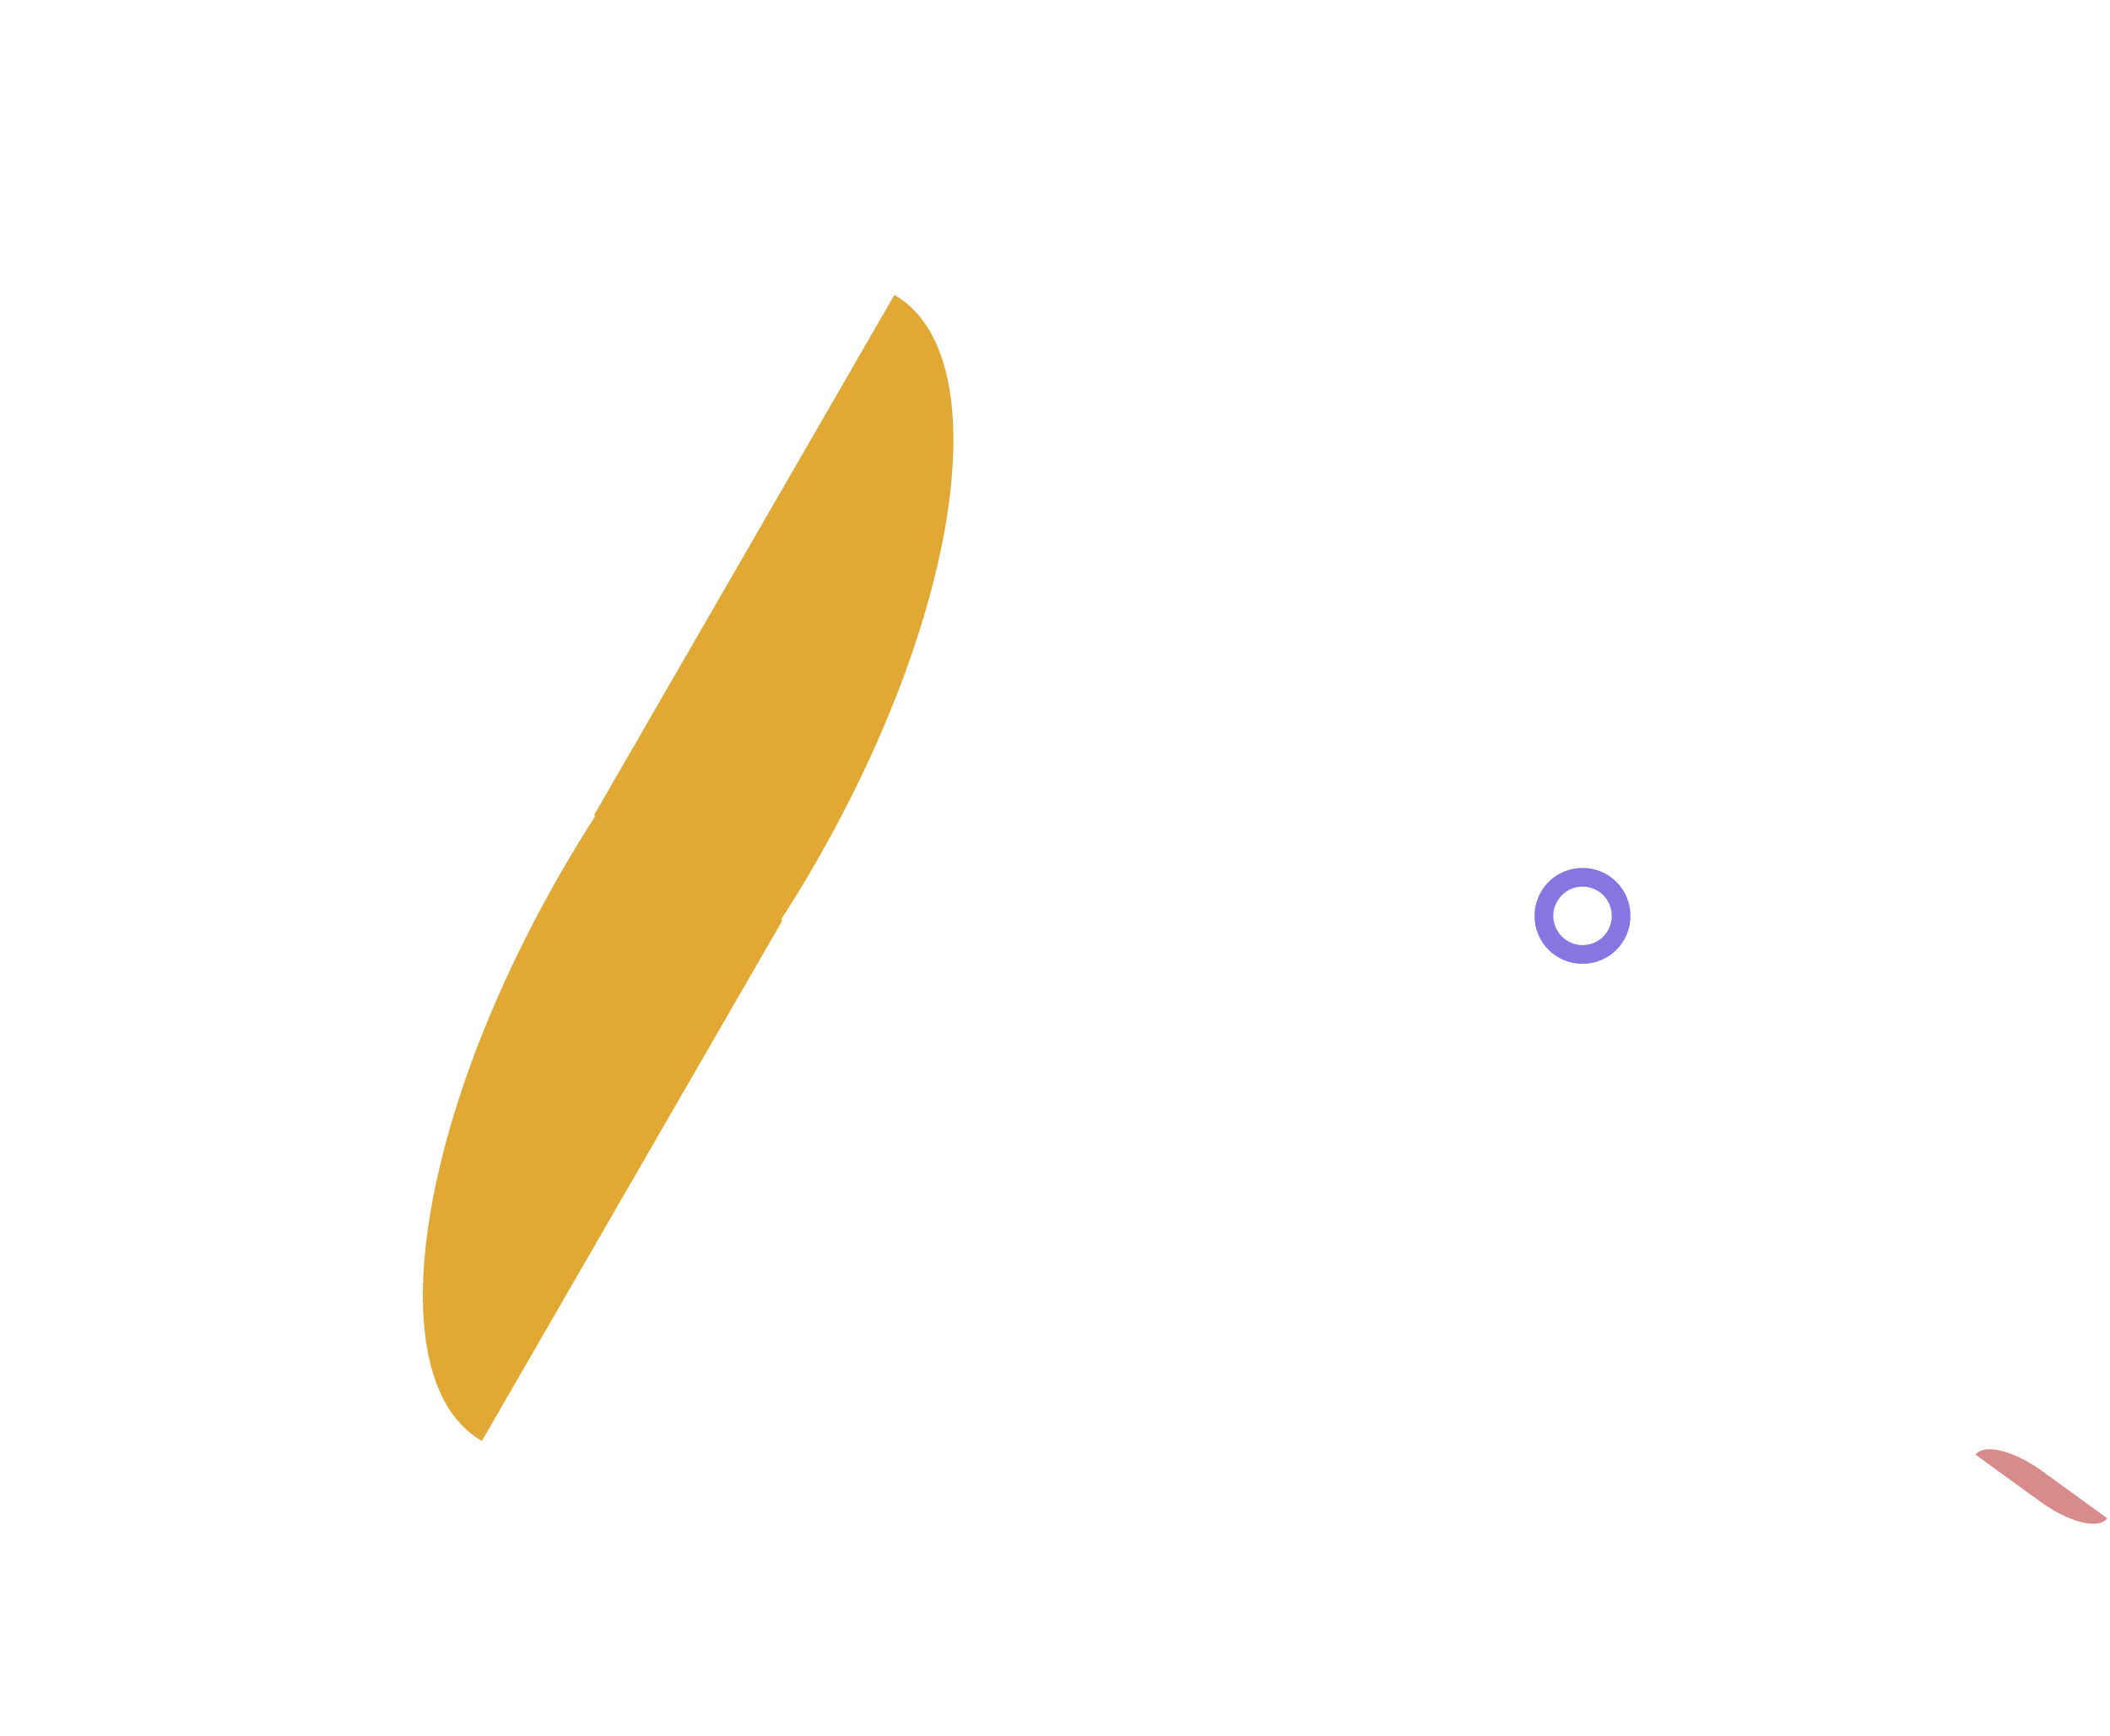 <?xml version="1.0" encoding="UTF-8"?>
<svg width="440px" height="362px" viewBox="0 0 440 362" version="1.1" xmlns="http://www.w3.org/2000/svg" xmlns:xlink="http://www.w3.org/1999/xlink">
    <title>Group 24</title>
    <defs>
        <filter x="-100.0%" y="-18.0%" width="300.0%" height="136.0%" filterUnits="objectBoundingBox" id="filter-1">
            <feGaussianBlur stdDeviation="15" in="SourceGraphic"></feGaussianBlur>
        </filter>
    </defs>
    <g id="Home" stroke="none" stroke-width="1" fill="none" fill-rule="evenodd">
        <g transform="translate(143, -723)" id="Group-24">
            <g transform="translate(-82, 784)">
                <path d="M60,-5 C84.854,-5 105,44.779 105,106.185 C105,110.972 104.88,115.689 104.639,120.314 L104.669,119.685 L105,119.686 L105,245 C80.146,245 60,195.221 60,133.815 C60,129.028 60.12,124.311 60.361,119.686 L60.33,120.314 L60,120.314 Z" id="Fill-5-Copy-5" fill="#E2A834" filter="url(#filter-1)" transform="translate(82.5, 120) rotate(210) translate(-82.5, -120) "></path>
                <path d="M362,234 C364.982,234 367.4,239.973 367.4,247.342 C367.4,247.917 367.386,248.483 367.357,249.038 L367.359,248.962 L367.4,248.962 L367.4,264 C364.418,264 362,258.027 362,250.658 C362,250.083 362.014,249.517 362.043,248.962 L362.04,249.037 L362,249.038 Z" id="Fill-5-Copy-3" fill="#D88B8B" transform="translate(364.7, 249) rotate(126) translate(-364.7, -249) "></path>
                <path d="M274.626,132.367 C274.311,133.112 273.877,133.763 273.323,134.318 C272.769,134.874 272.121,135.31 271.379,135.625 C270.636,135.941 269.849,136.098 269.019,136.098 C268.188,136.098 267.401,135.941 266.658,135.625 C265.916,135.31 265.268,134.874 264.714,134.318 C264.16,133.763 263.719,133.112 263.392,132.367 C263.065,131.623 262.901,130.833 262.901,130 C262.901,129.167 263.065,128.378 263.392,127.633 C263.719,126.888 264.16,126.238 264.714,125.682 C265.268,125.127 265.916,124.691 266.658,124.375 C267.401,124.06 268.188,123.902 269.019,123.902 C269.849,123.902 270.636,124.06 271.379,124.375 C272.121,124.691 272.769,125.127 273.323,125.682 C273.877,126.238 274.311,126.888 274.626,127.633 C274.941,128.378 275.098,129.167 275.098,130 C275.098,130.833 274.941,131.623 274.626,132.367 M276.083,122.917 C275.174,122.008 274.114,121.295 272.902,120.777 C271.689,120.259 270.388,120 269,120 C267.611,120 266.311,120.259 265.098,120.777 C263.886,121.295 262.826,122.008 261.917,122.917 C261.008,123.826 260.294,124.886 259.777,126.098 C259.259,127.311 259,128.611 259,130 C259,131.389 259.259,132.689 259.777,133.901 C260.294,135.114 261.008,136.174 261.917,137.083 C262.826,137.992 263.886,138.706 265.098,139.223 C266.311,139.741 267.611,140 269,140 C270.388,140 271.689,139.741 272.902,139.223 C274.114,138.706 275.174,137.992 276.083,137.083 C276.992,136.174 277.705,135.114 278.223,133.901 C278.74,132.689 279,131.389 279,130 C279,128.611 278.74,127.311 278.223,126.098 C277.705,124.886 276.992,123.826 276.083,122.917" id="Fill-3-Copy-5" fill="#8576E1"></path>
            </g>
        </g>
    </g>
</svg>